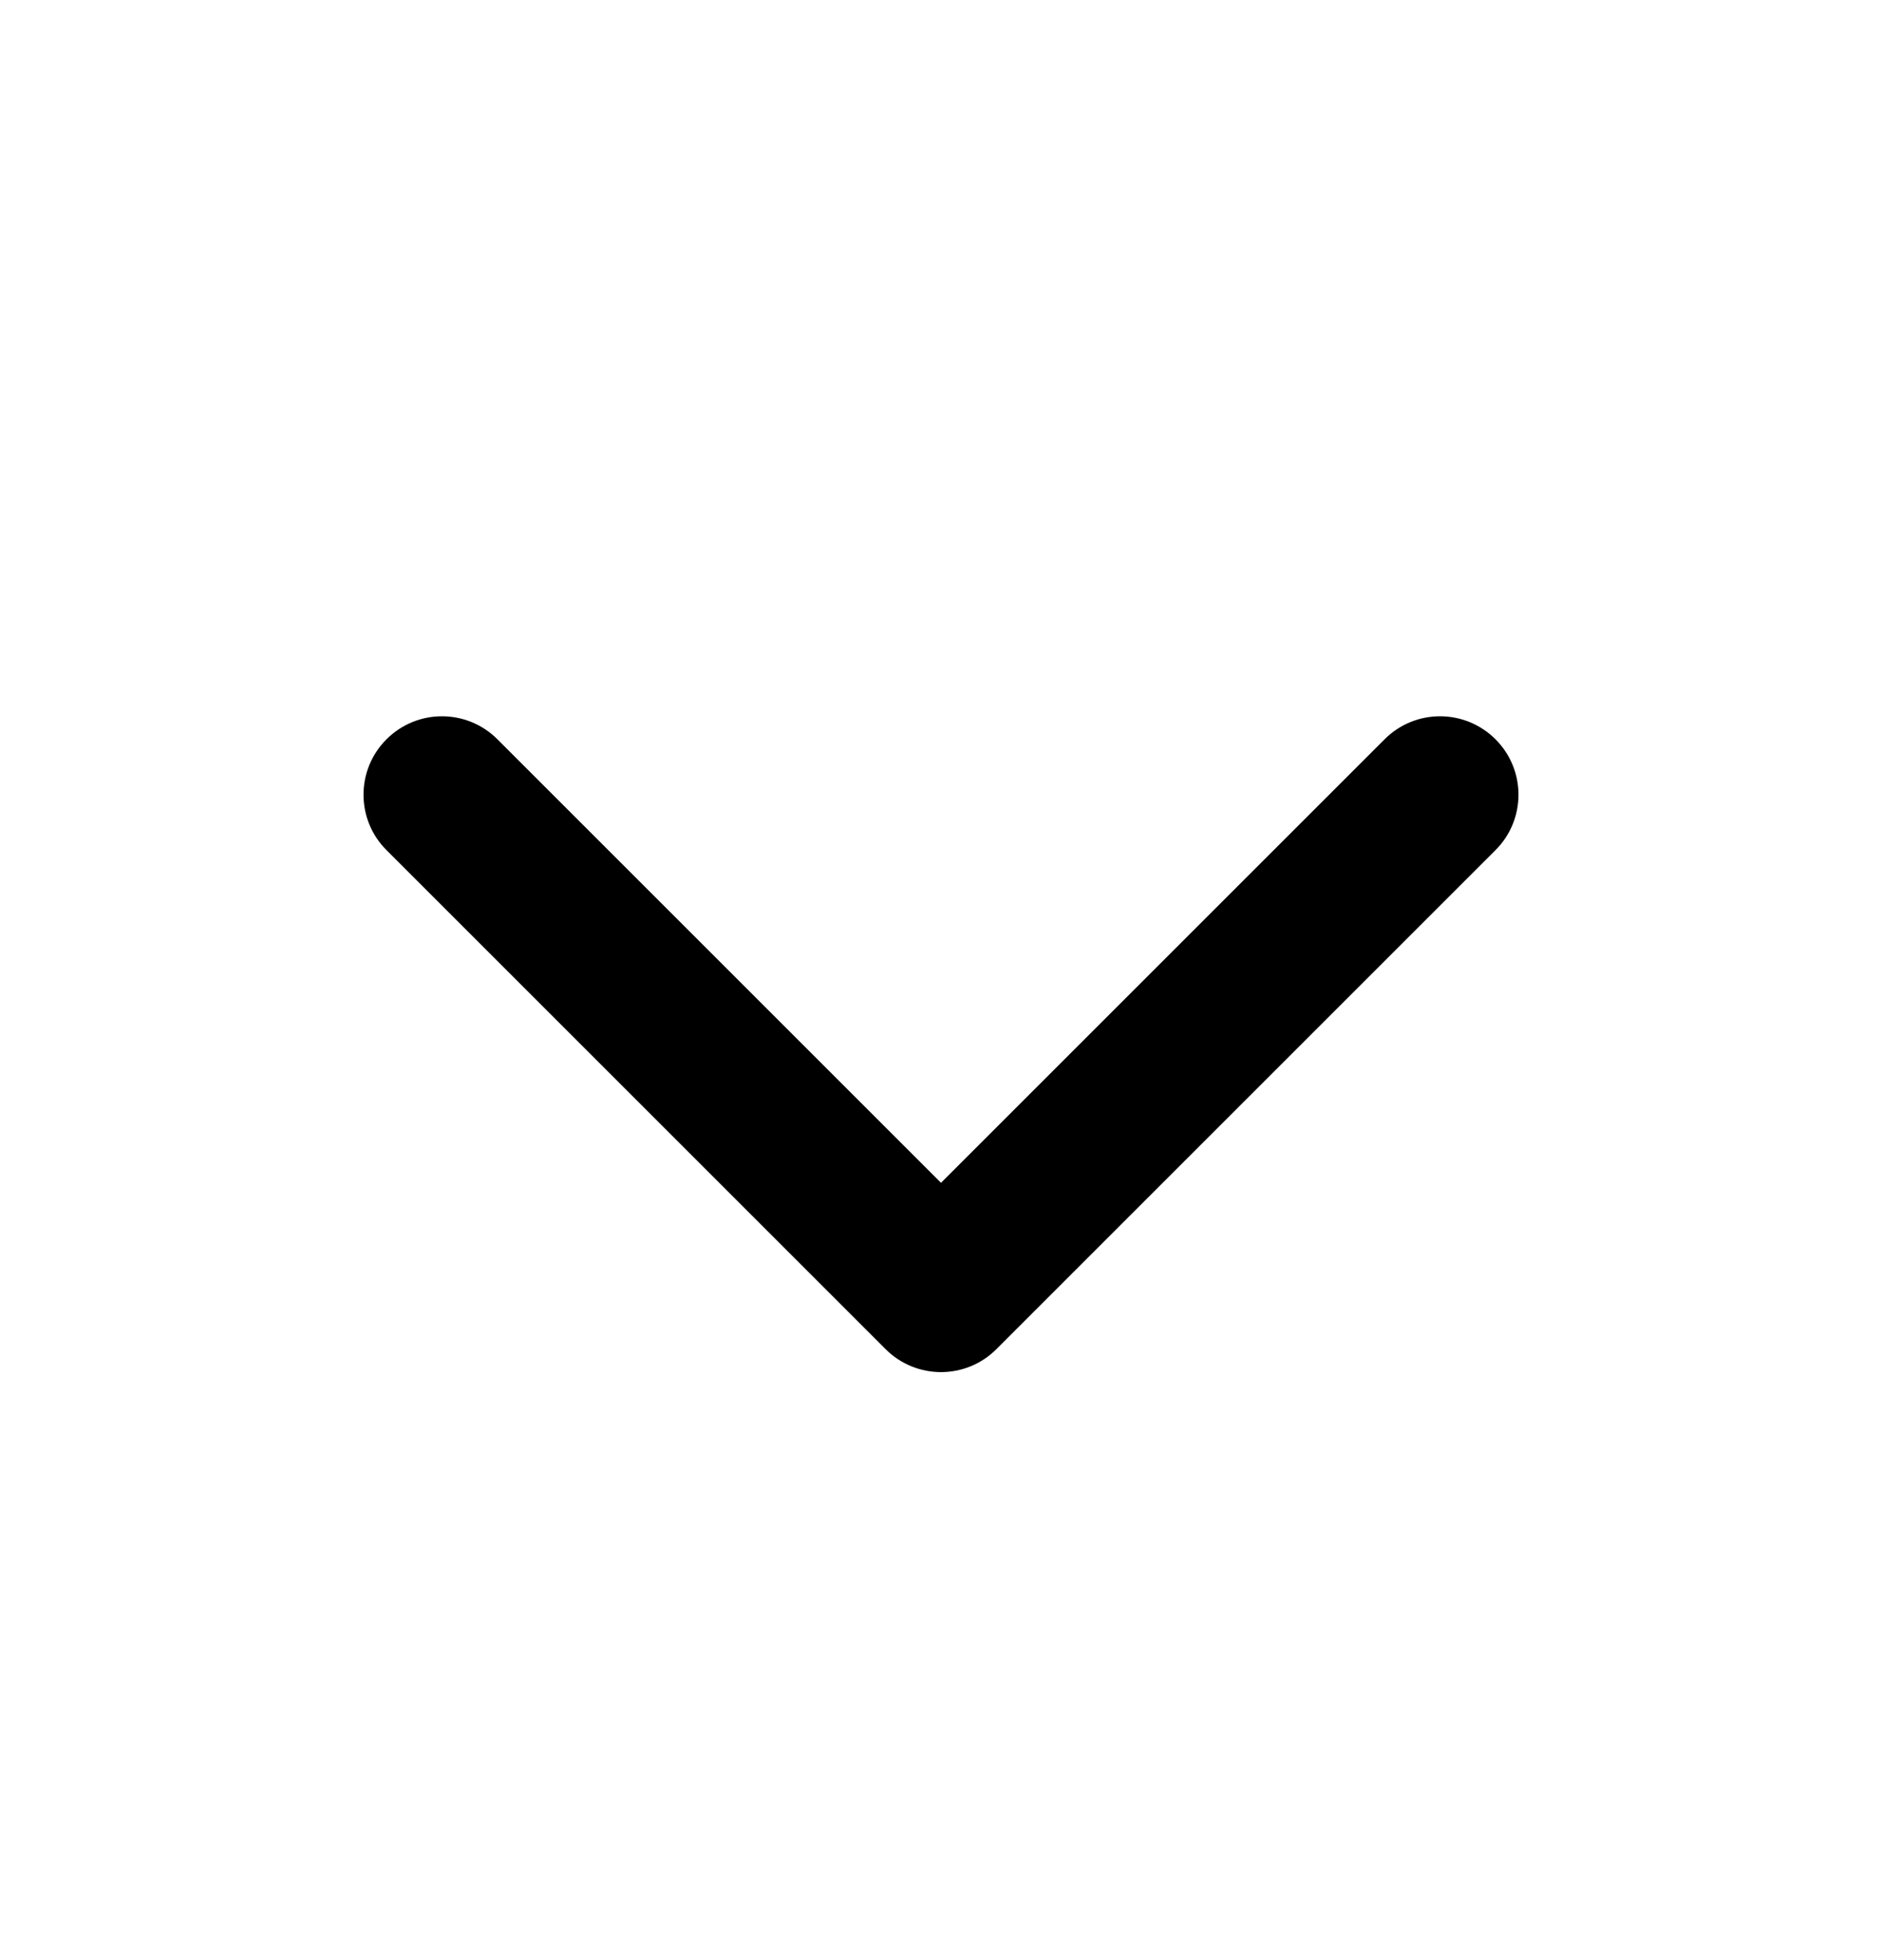 <svg width="24" height="25" viewBox="0 0 24 25" fill="none" xmlns="http://www.w3.org/2000/svg">
<g clip-path="url(#clip0_9_24296)">
<path d="M11.293 17.207C11.683 17.598 12.317 17.598 12.707 17.207L19.071 10.843C19.462 10.453 19.462 9.819 19.071 9.429C18.68 9.038 18.047 9.038 17.657 9.429L12 15.086L6.343 9.429C5.953 9.038 5.319 9.038 4.929 9.429C4.538 9.819 4.538 10.453 4.929 10.843L11.293 17.207ZM11 15.5L11 16.5L13 16.5L13 15.5L11 15.5Z" fill="black"/>
</g>
<defs>
<clipPath id="clip0_9_24296">
<rect width="24" height="24" fill="white" transform="translate(0 0.5)"/>
</clipPath>
</defs>
</svg>

